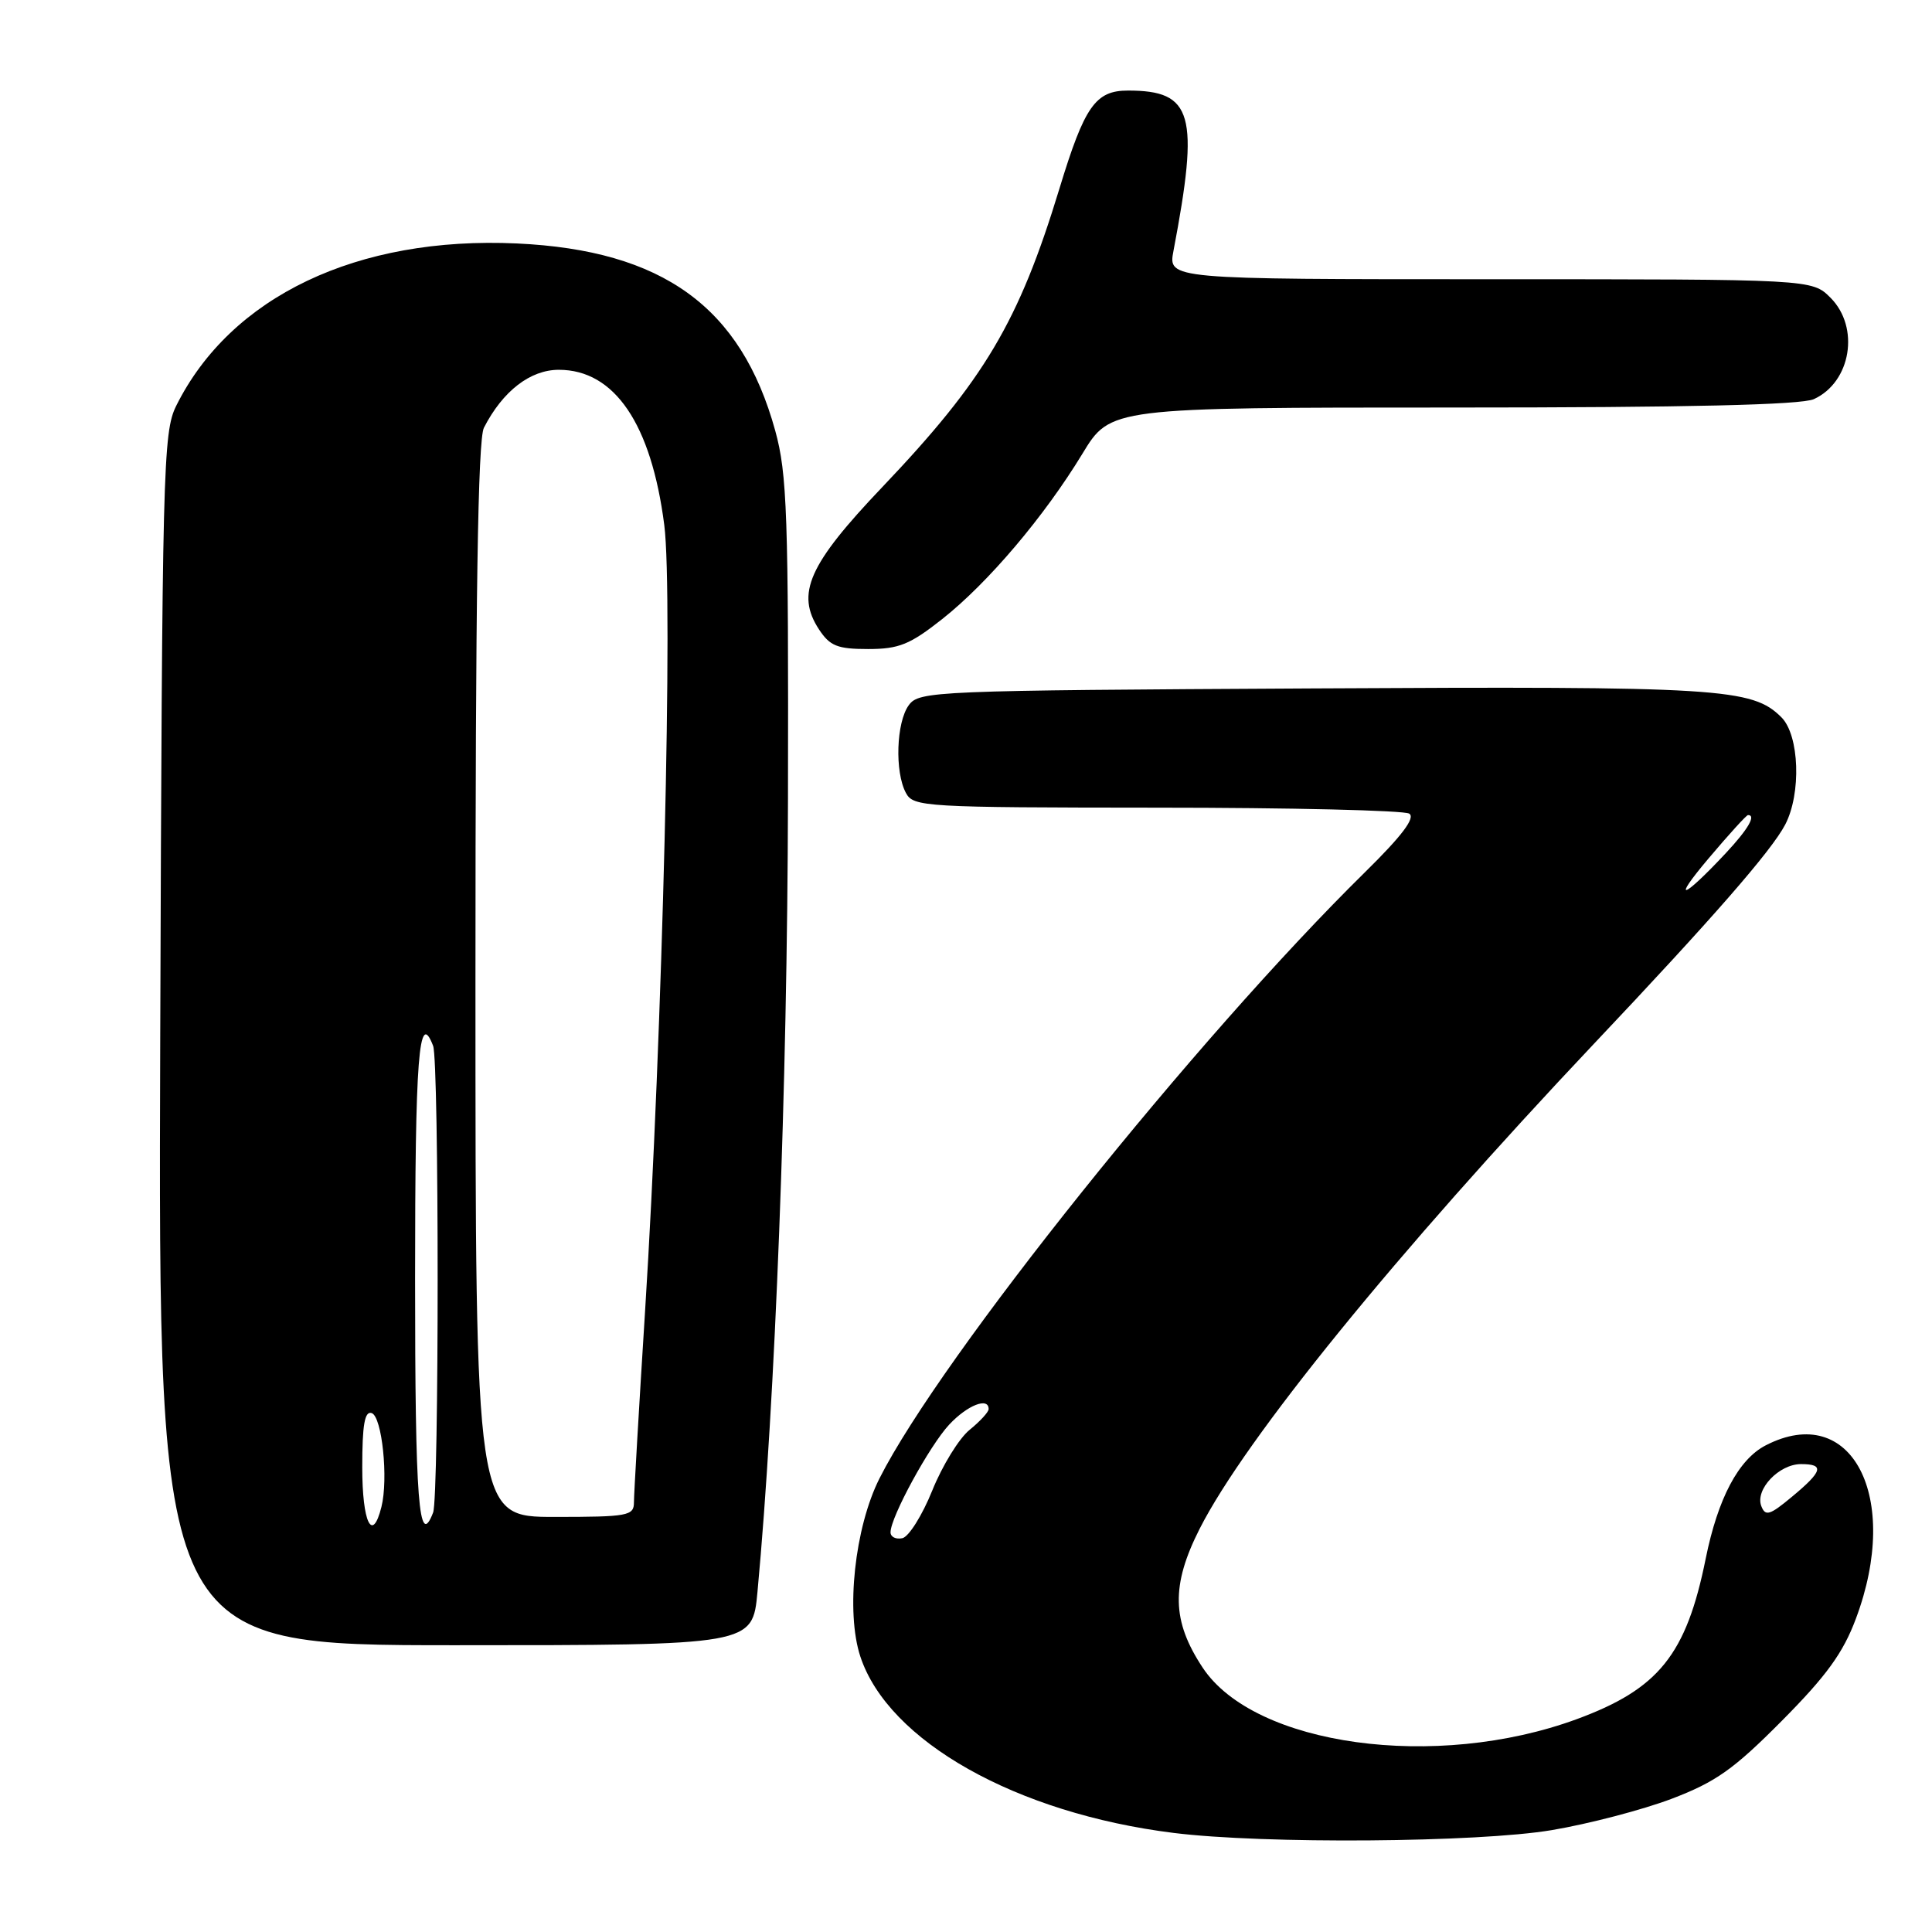 <?xml version="1.0" encoding="UTF-8" standalone="no"?>
<!DOCTYPE svg PUBLIC "-//W3C//DTD SVG 1.1//EN" "http://www.w3.org/Graphics/SVG/1.1/DTD/svg11.dtd" >
<svg xmlns="http://www.w3.org/2000/svg" xmlns:xlink="http://www.w3.org/1999/xlink" version="1.1" viewBox="0 0 256 256">
 <g >
 <path fill="currentColor"
d=" M 205.62 242.50 C 210.50 241.68 217.65 239.81 221.50 238.35 C 227.36 236.12 229.74 234.43 236.11 228.01 C 242.01 222.07 244.23 219.01 245.92 214.47 C 251.96 198.34 245.34 185.64 233.96 191.52 C 230.36 193.38 227.63 198.55 226.02 206.50 C 223.45 219.26 219.79 223.80 208.92 227.80 C 190.26 234.65 166.22 231.34 159.36 220.97 C 155.26 214.78 155.16 210.07 158.96 202.57 C 165.02 190.63 185.07 165.98 211.12 138.40 C 226.95 121.66 234.74 112.73 236.55 109.26 C 238.70 105.14 238.43 97.43 236.05 95.05 C 232.18 91.18 228.00 90.92 173.93 91.22 C 123.69 91.49 121.79 91.57 120.42 93.44 C 118.76 95.71 118.54 102.28 120.04 105.07 C 121.03 106.92 122.47 107.00 153.29 107.02 C 171.00 107.02 186.05 107.38 186.73 107.81 C 187.58 108.35 185.77 110.75 180.89 115.55 C 158.46 137.60 124.66 179.81 116.54 195.89 C 113.25 202.41 112.05 213.59 114.00 219.50 C 117.70 230.72 134.66 240.27 155.50 242.87 C 167.42 244.36 195.83 244.15 205.62 242.50 Z  M 100.37 210.93 C 102.73 185.57 104.33 143.95 104.41 106.00 C 104.49 68.17 104.30 62.79 102.72 57.06 C 98.20 40.67 87.83 33.16 68.50 32.26 C 47.34 31.28 30.56 39.28 23.35 53.77 C 21.60 57.29 21.49 61.95 21.23 137.75 C 20.97 218.00 20.97 218.00 60.34 218.00 C 99.71 218.00 99.71 218.00 100.37 210.93 Z  M 124.86 82.02 C 130.94 77.21 138.36 68.45 143.42 60.13 C 147.14 54.00 147.14 54.00 192.53 54.00 C 223.65 54.00 238.67 53.65 240.34 52.89 C 245.28 50.64 246.47 43.38 242.55 39.45 C 240.09 37.00 240.09 37.00 197.43 37.00 C 154.78 37.00 154.78 37.00 155.49 33.25 C 158.94 15.10 158.07 12.00 149.47 12.00 C 145.15 12.00 143.71 14.06 140.38 24.99 C 135.00 42.66 130.43 50.34 116.90 64.55 C 107.14 74.80 105.42 78.66 108.52 83.40 C 109.97 85.60 110.96 86.00 115.03 86.00 C 119.11 86.00 120.57 85.41 124.86 82.02 Z  M 118.00 203.04 C 118.00 201.03 123.17 191.55 125.79 188.75 C 128.20 186.18 131.00 185.09 131.00 186.71 C 131.00 187.10 129.86 188.34 128.48 189.46 C 127.09 190.58 124.86 194.20 123.53 197.50 C 122.20 200.80 120.41 203.65 119.56 203.82 C 118.70 204.00 118.00 203.65 118.00 203.04 Z  M 233.38 199.56 C 232.54 197.36 235.73 194.00 238.65 194.00 C 241.79 194.00 241.52 194.95 237.43 198.34 C 234.50 200.78 233.92 200.96 233.38 199.56 Z  M 226.39 113.75 C 229.06 110.59 231.41 108.00 231.62 108.00 C 232.73 108.00 231.63 109.88 228.72 113.00 C 222.95 119.18 221.37 119.69 226.39 113.75 Z  M 48.00 194.42 C 48.00 188.80 48.32 186.94 49.25 187.24 C 50.62 187.70 51.48 195.95 50.54 199.68 C 49.33 204.52 48.00 201.76 48.00 194.42 Z  M 55.00 169.50 C 55.00 140.00 55.49 133.63 57.39 138.58 C 58.19 140.65 58.19 198.35 57.39 200.42 C 55.49 205.37 55.00 199.00 55.00 169.50 Z  M 63.00 129.93 C 63.00 79.36 63.32 58.24 64.12 56.68 C 66.62 51.81 70.26 49.00 74.05 49.00 C 81.43 49.00 86.30 56.17 88.02 69.57 C 89.21 78.83 87.79 137.09 85.47 173.82 C 84.66 186.65 84.00 198.01 84.00 199.07 C 84.00 200.85 83.21 201.00 73.50 201.00 C 63.00 201.00 63.00 201.00 63.00 129.93 Z "/>
</g>
</svg>